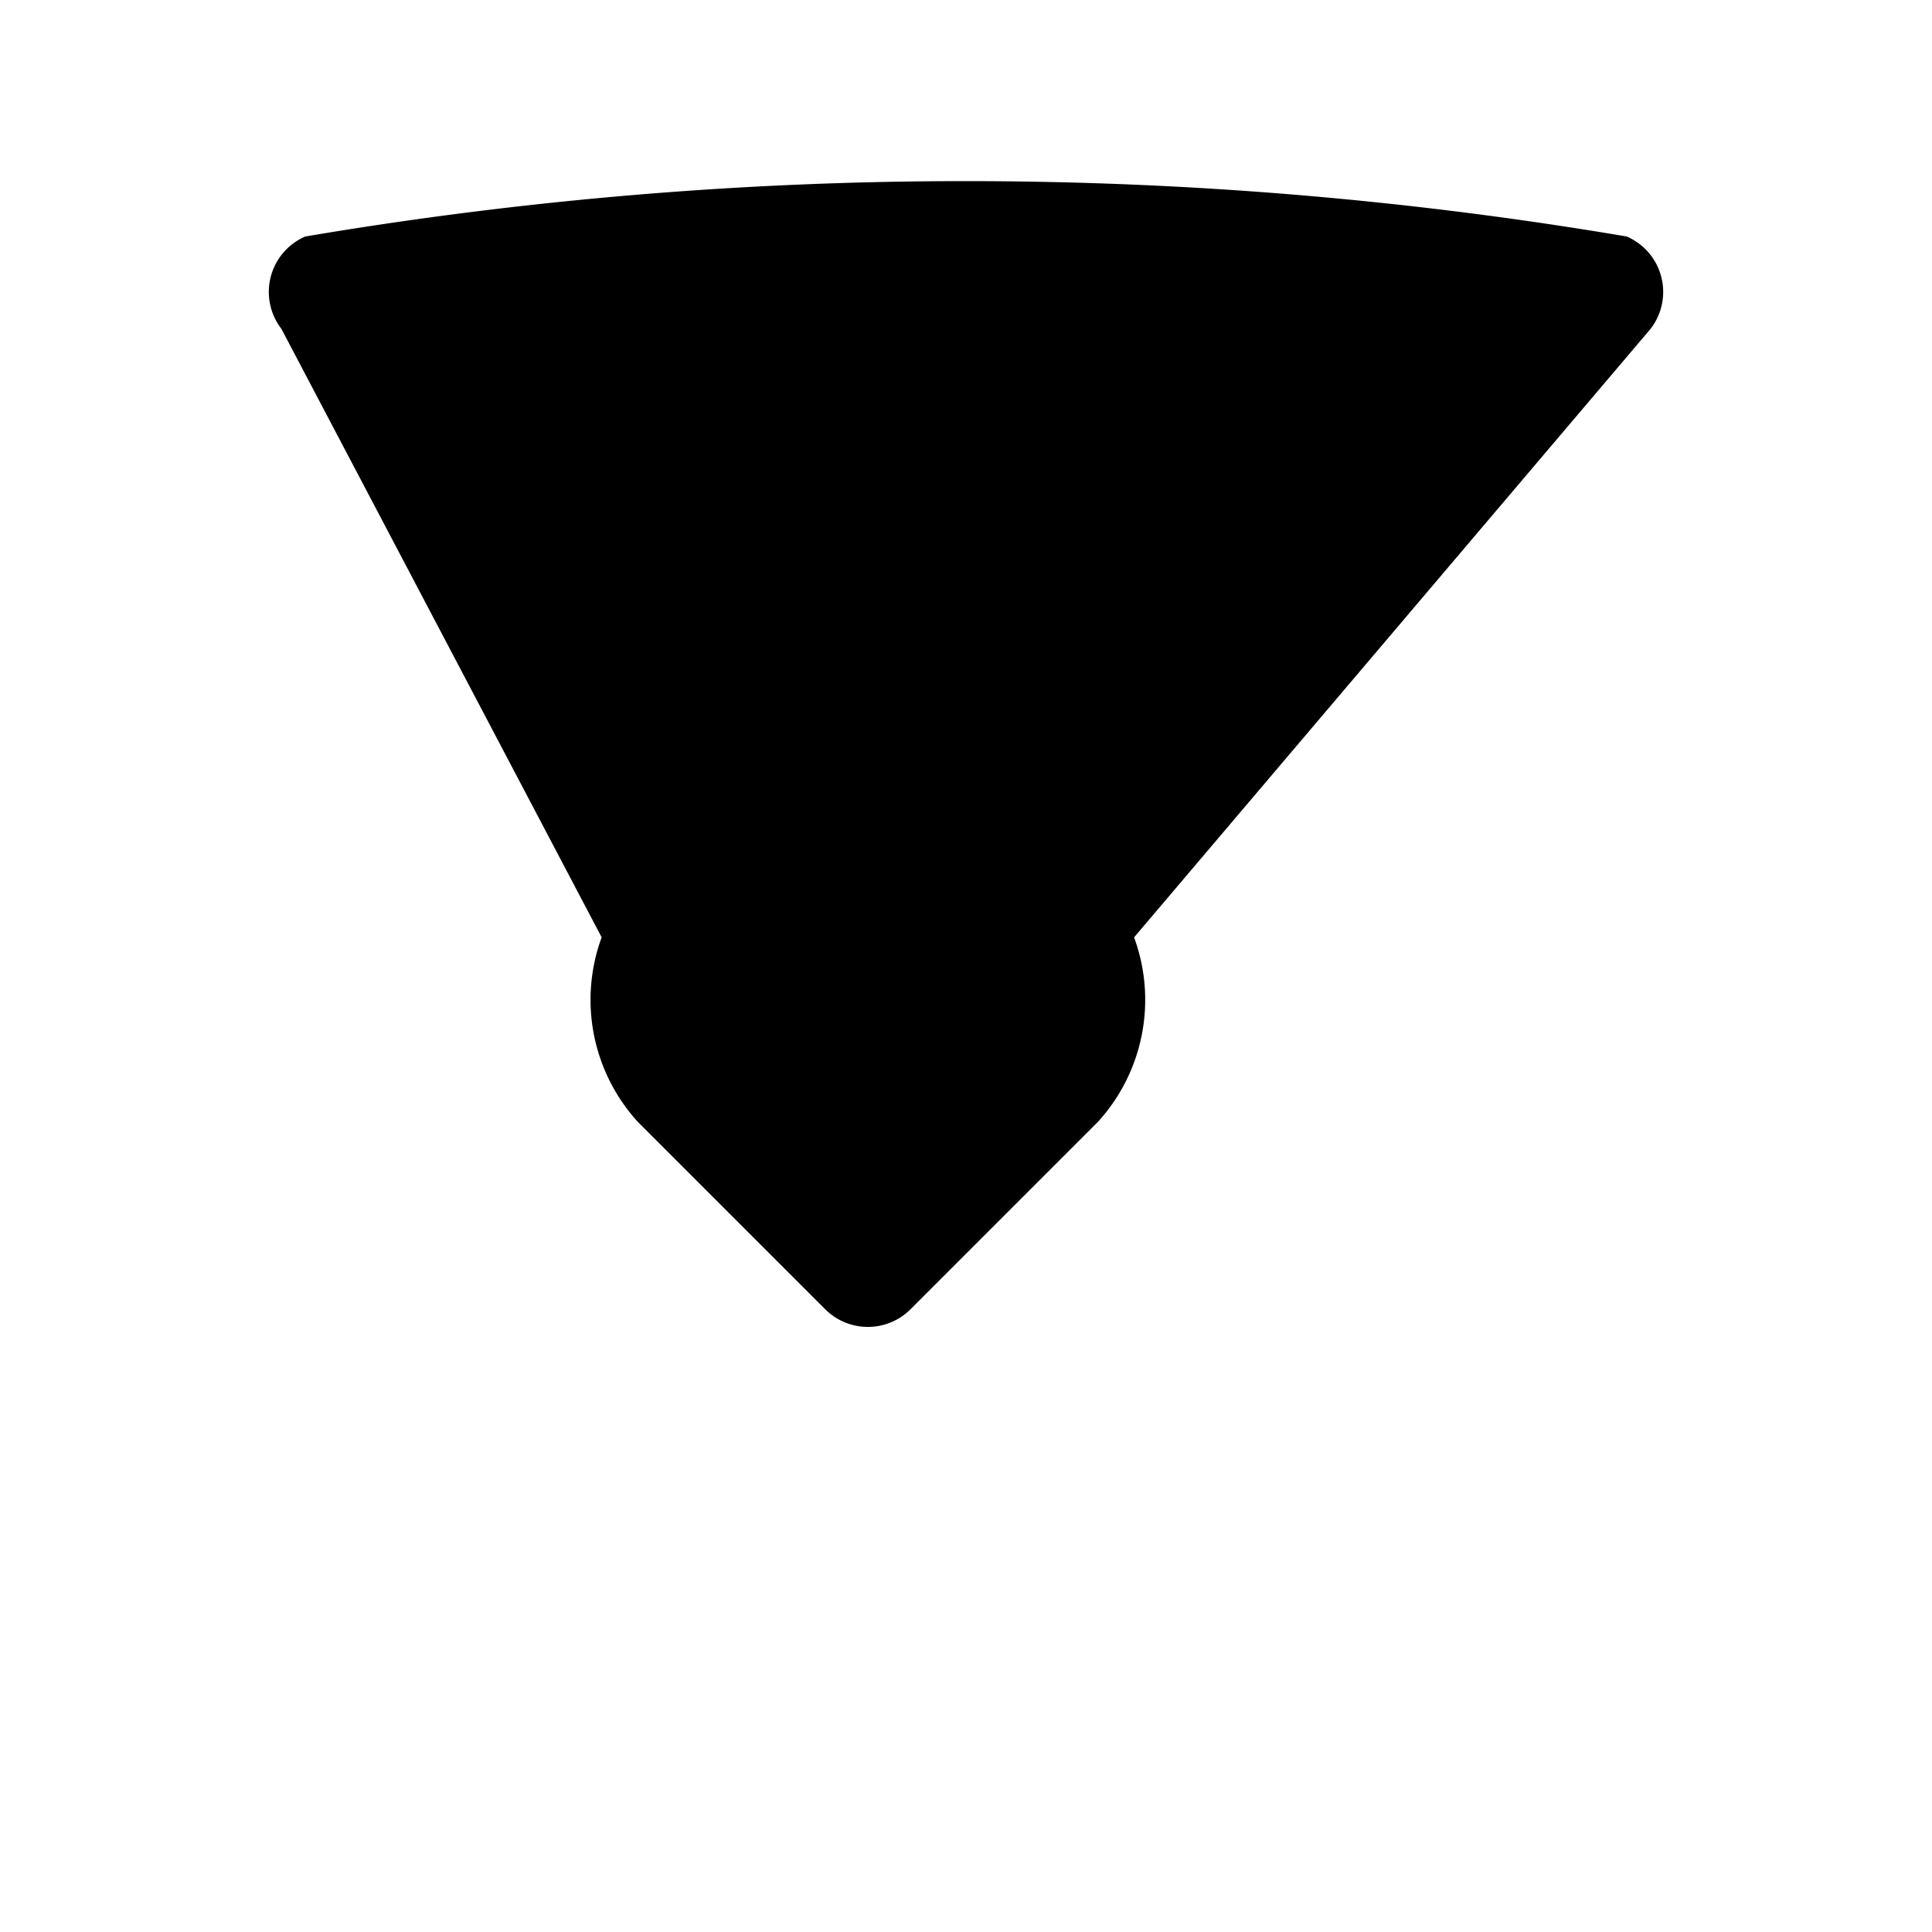 <svg xmlns="http://www.w3.org/2000/svg" viewBox="0 0 24 24" fill="currentColor">
  <path fill-rule="evenodd" d="M3.792 2.938A49.069 49.069 0 0112 2.25c2.797 0 5.54.236 8.208.688a.75.75 0 01.297 1.146l-6.417 7.56a2.25 2.25 0 01-.449 2.292l-2.328 2.328a.75.75 0 01-1.06 0l-2.328-2.328a2.25 2.25 0 01-.449-2.292L3.495 4.084a.75.75 0 01.297-1.146z" clip-rule="evenodd" />
</svg>
